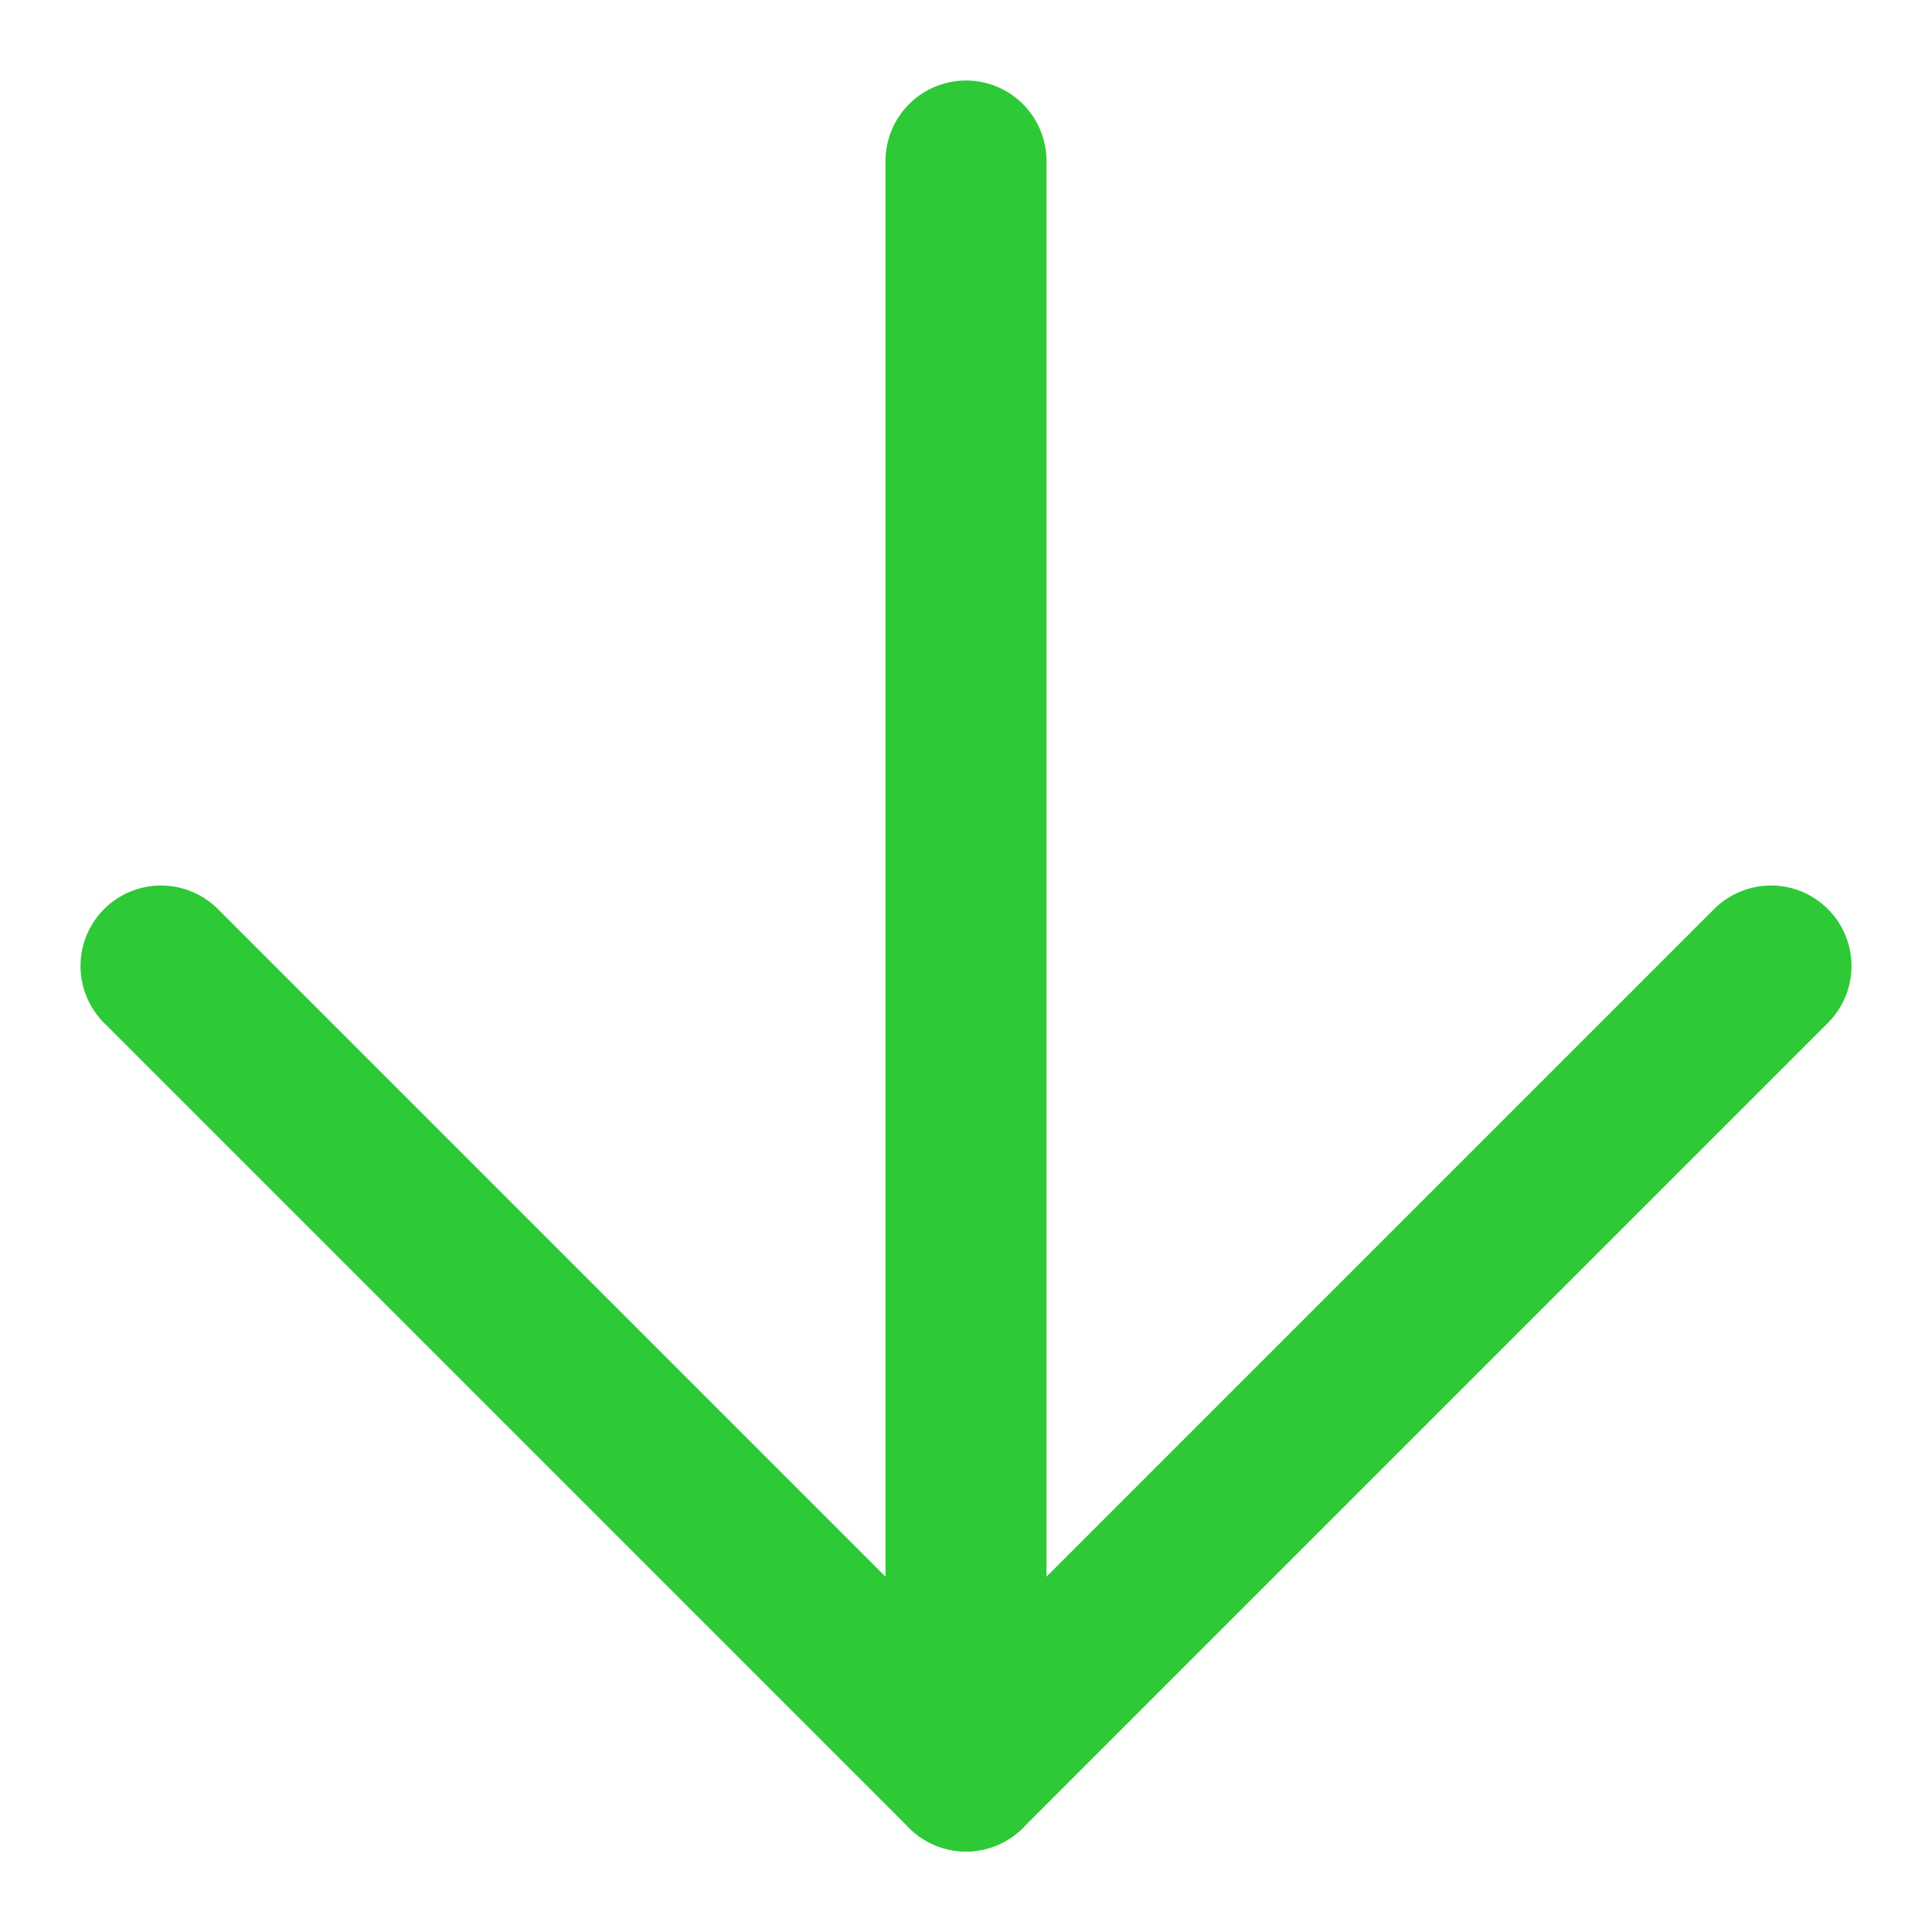 <svg width="12" height="12" viewBox="0 0 12 12" fill="none" xmlns="http://www.w3.org/2000/svg">
<path d="M1 6L6 11L11 6" stroke="#2DC937" stroke-linecap="round" stroke-linejoin="round"/>
<path d="M6 1L6 11" stroke="#2DC937" stroke-linecap="round" stroke-linejoin="round"/>
</svg>

